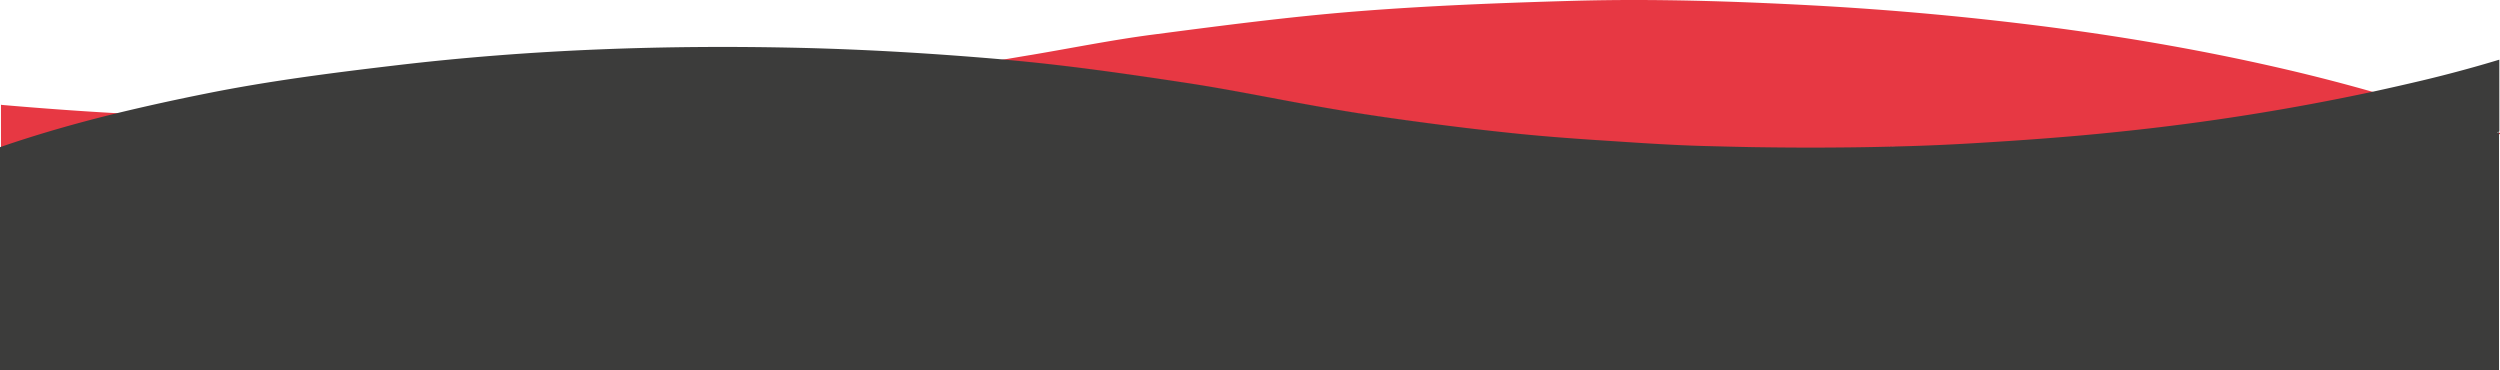 <svg id="Layer_1" data-name="Layer 1" xmlns="http://www.w3.org/2000/svg" viewBox="0 0 1700.16 251.68"><defs><style>.cls-1{fill:#e73843;}.cls-2{fill:#3c3c3b;}</style></defs><title>KAVVV_red</title><path class="cls-1" d="M1700.26,233.46v1.2c-.4-.2-.9-.3-1.3-.5C1699.36,234,1699.86,233.66,1700.26,233.46Z" transform="translate(-0.1 -143.3)"/><path class="cls-1" d="M82.76,220.46c-27.7,6.7-55,14.4-82,23.7v-29.6a1.7,1.7,0,0,1,.7.1C28.56,217,55.66,219,82.76,220.46Z" transform="translate(-0.1 -143.3)"/><path class="cls-1" d="M1614.9,206.12a1616.61,1616.61,0,0,1-172,27.24c-33.7,3.6-67.5,6-101.3,8-15.4.9-30.8,1.5-46.2,2-4-.1-8.07-.1-12.07-.19,3.94.1,8,.19,12.07.19-13.9.4-27.8.7-41.7.8-20,.2-39.9.1-59.9-.2h-.1c-11.6-.2-23.2-.4-34.8-.8-25.1-.7-50.3-2.6-75.4-4.2-16.1-1-32.2-2.2-48.2-3.9-19.9-2-39.7-4.2-59.5-6.9-22.8-3.1-45.7-6.3-68.4-10.1-33.8-5.7-67.3-12.9-101.2-18-40.2-6.1-80.6-11.9-121.1-15.5-1.54-.17-3-.27-4.54-.43,7.14-1.16,14.19-2.41,21.34-3.57,27.3-4.6,54.5-10.1,82-13.7,46.1-6,92.2-12.1,138.5-15.8,49.1-3.9,98.4-5.8,147.6-7.2,54.2-1.5,108.4.2,162.5,3.1q83.1,4.5,165.4,15.3c52.8,7,105.1,16.2,157,28.3Q1585.09,197.6,1614.9,206.12Z" transform="translate(-0.1 -143.3)"/><path class="cls-2" d="M1699.6,232.68a8.26,8.26,0,0,0-1.3.7c.4.2.9.3,1.3.5V395H.1V243.38c27-9.3,54.3-17,82-23.7q28.8-6.9,57.9-12.7c42.7-8.6,85.8-14.1,129-19.2,92-10.9,184.3-14.1,276.8-11.9,44.6,1.1,89.1,3.8,133.5,7.6,1.8.2,3.5.3,5.3.5,40.5,3.6,80.8,9.4,121.1,15.5,33.9,5.1,67.4,12.3,101.2,18,22.7,3.9,45.6,7.1,68.4,10.1q29.7,3.9,59.5,6.9c16,1.6,32.1,2.8,48.2,3.9,25.1,1.6,50.2,3.5,75.4,4.2,11.6.3,23.2.6,34.8.8,20,.3,39.9.4,59.9.2,13.9-.1,27.8-.4,41.7-.8,15.4-.4,30.8-1.1,46.2-2,33.8-2,67.6-4.4,101.3-8a1616.47,1616.47,0,0,0,172.3-27.3q16.5-3.6,33-7.5,26.4-6.3,52.2-14.1v48.8Z" transform="translate(-0.1 -143.3)"/><path class="cls-2" d="M1699.6,232.48v1.2c-.4-.2-.9-.3-1.3-.5A8.26,8.26,0,0,1,1699.6,232.48Z" transform="translate(-0.1 -143.3)"/></svg>